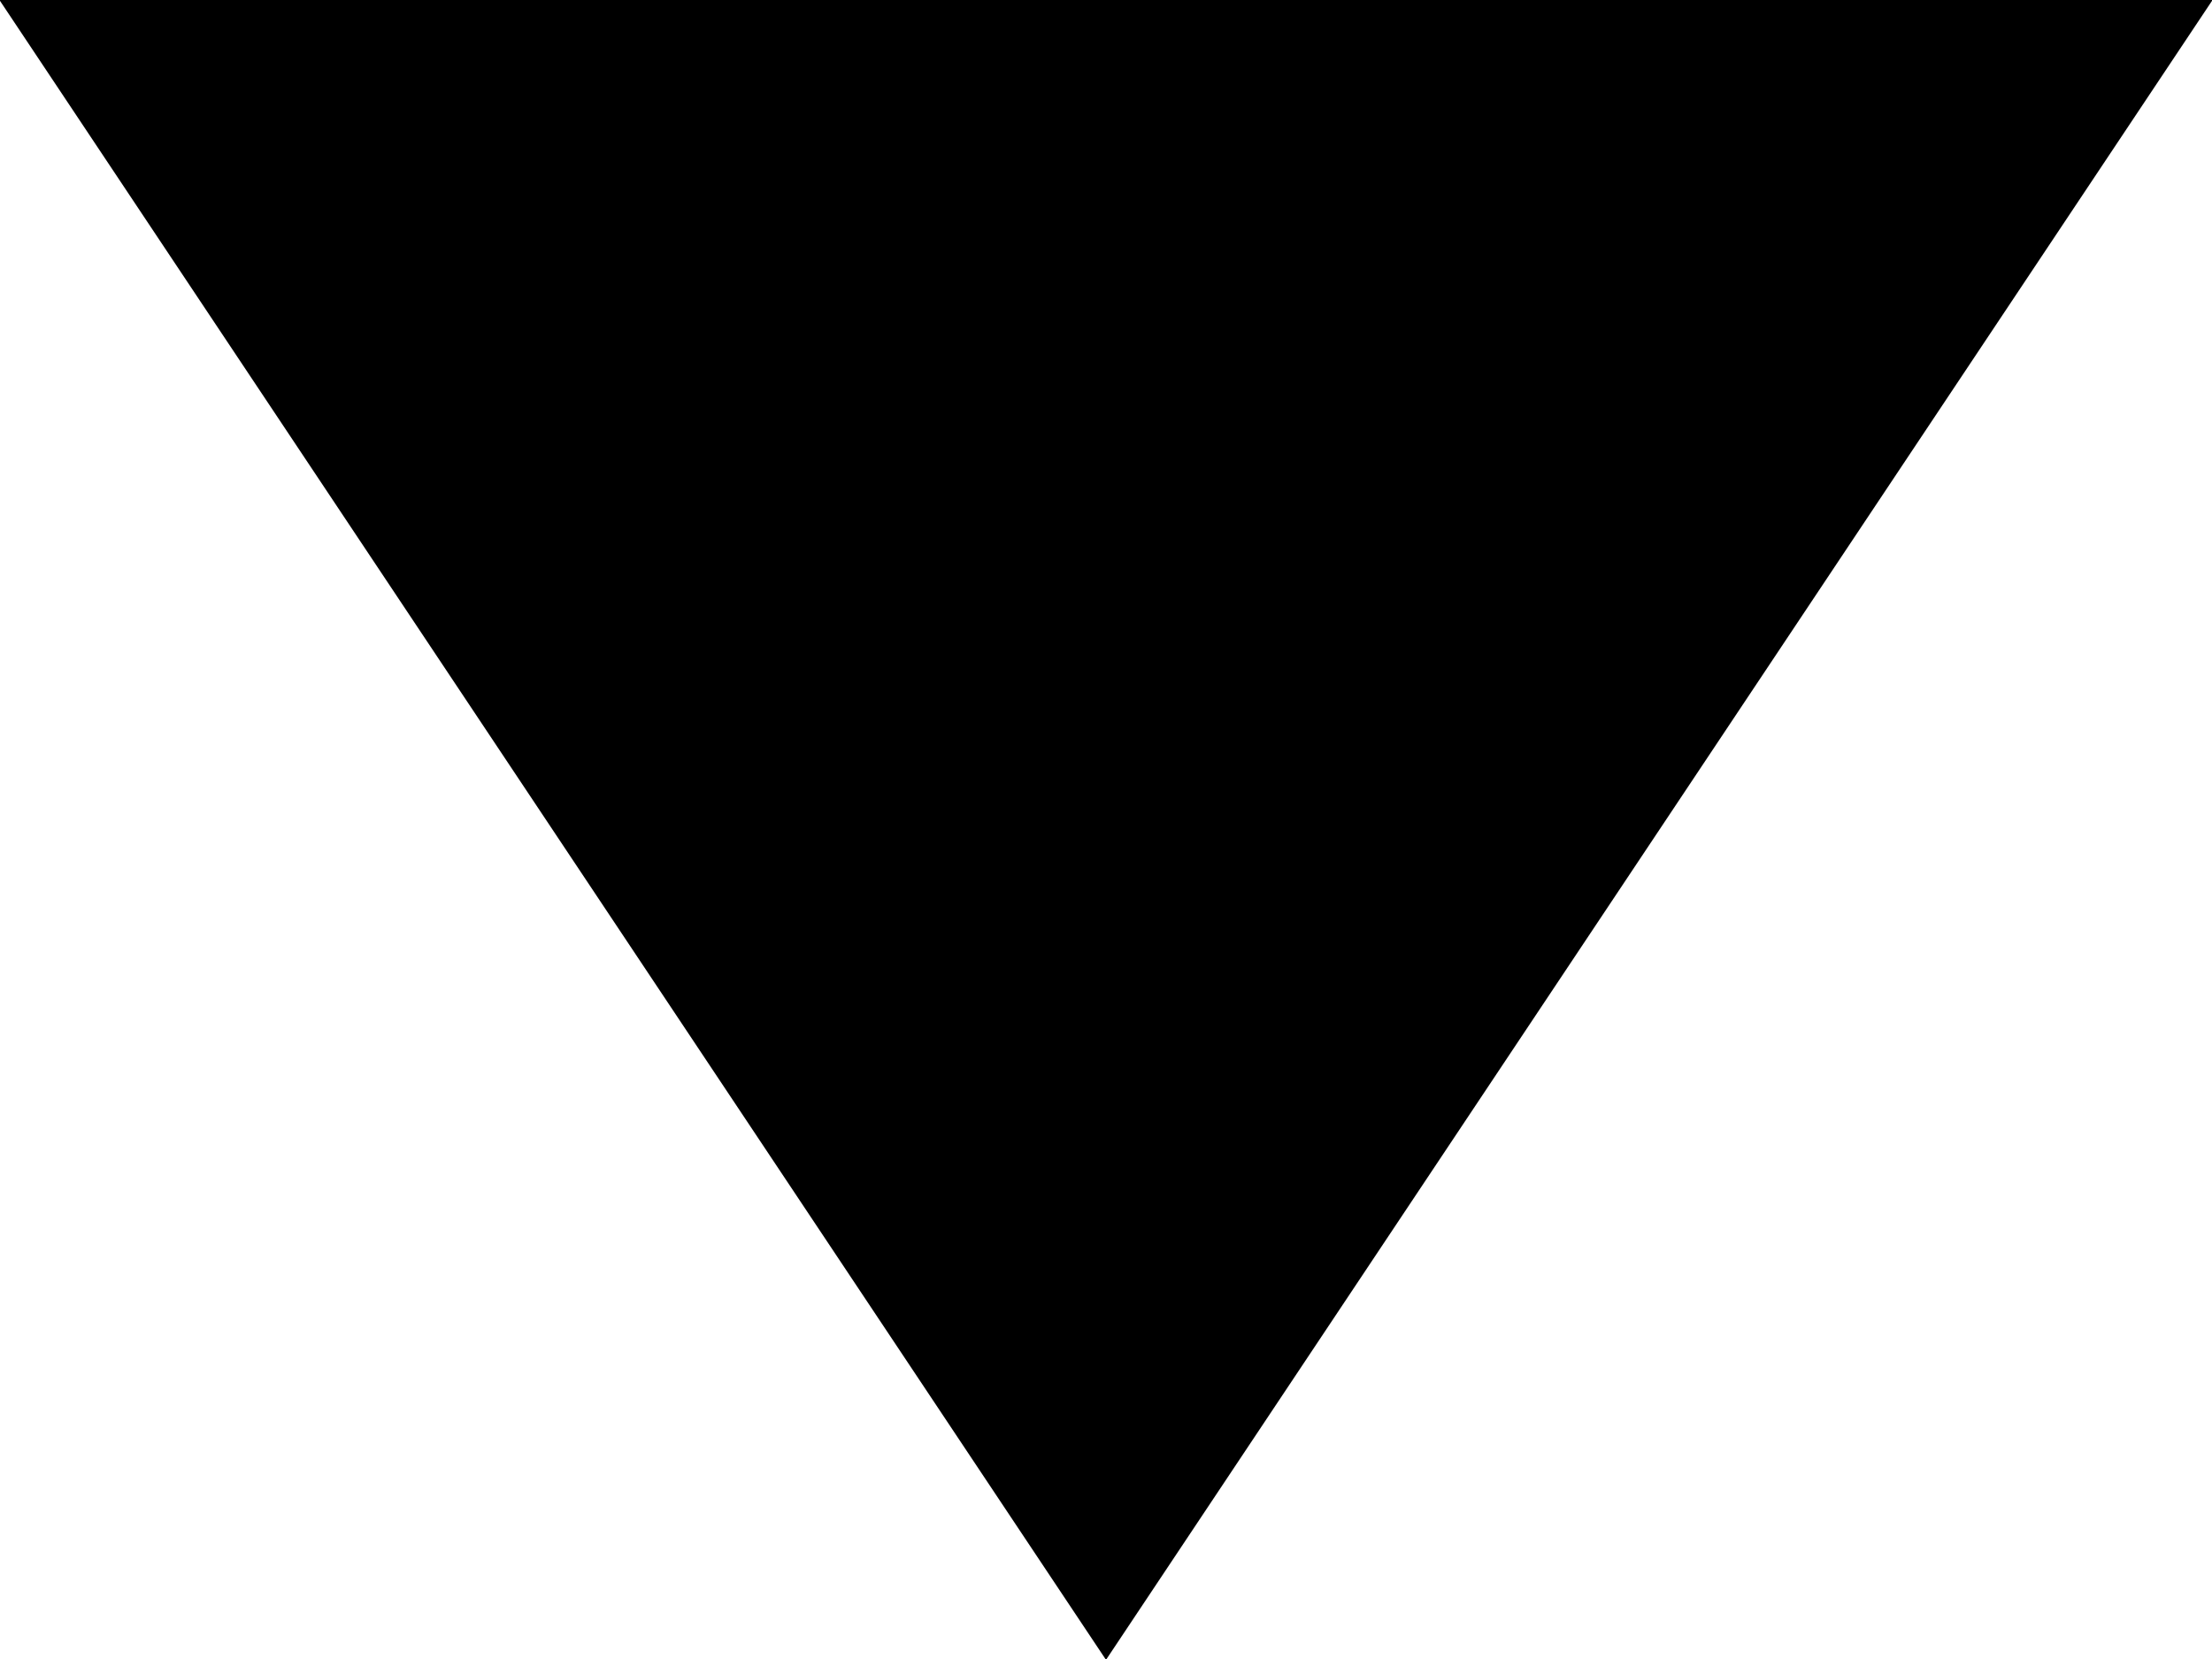 <svg xmlns="http://www.w3.org/2000/svg" preserveAspectRatio="xMidYMid" width="8" height="6" viewBox="0 0 8 6"><defs><style>.cls-2{fill:#000}</style></defs><path d="M8.002 0L4 6.003-.002 0h8.004z" id="path-1" class="cls-2" fill-rule="evenodd"/></svg>